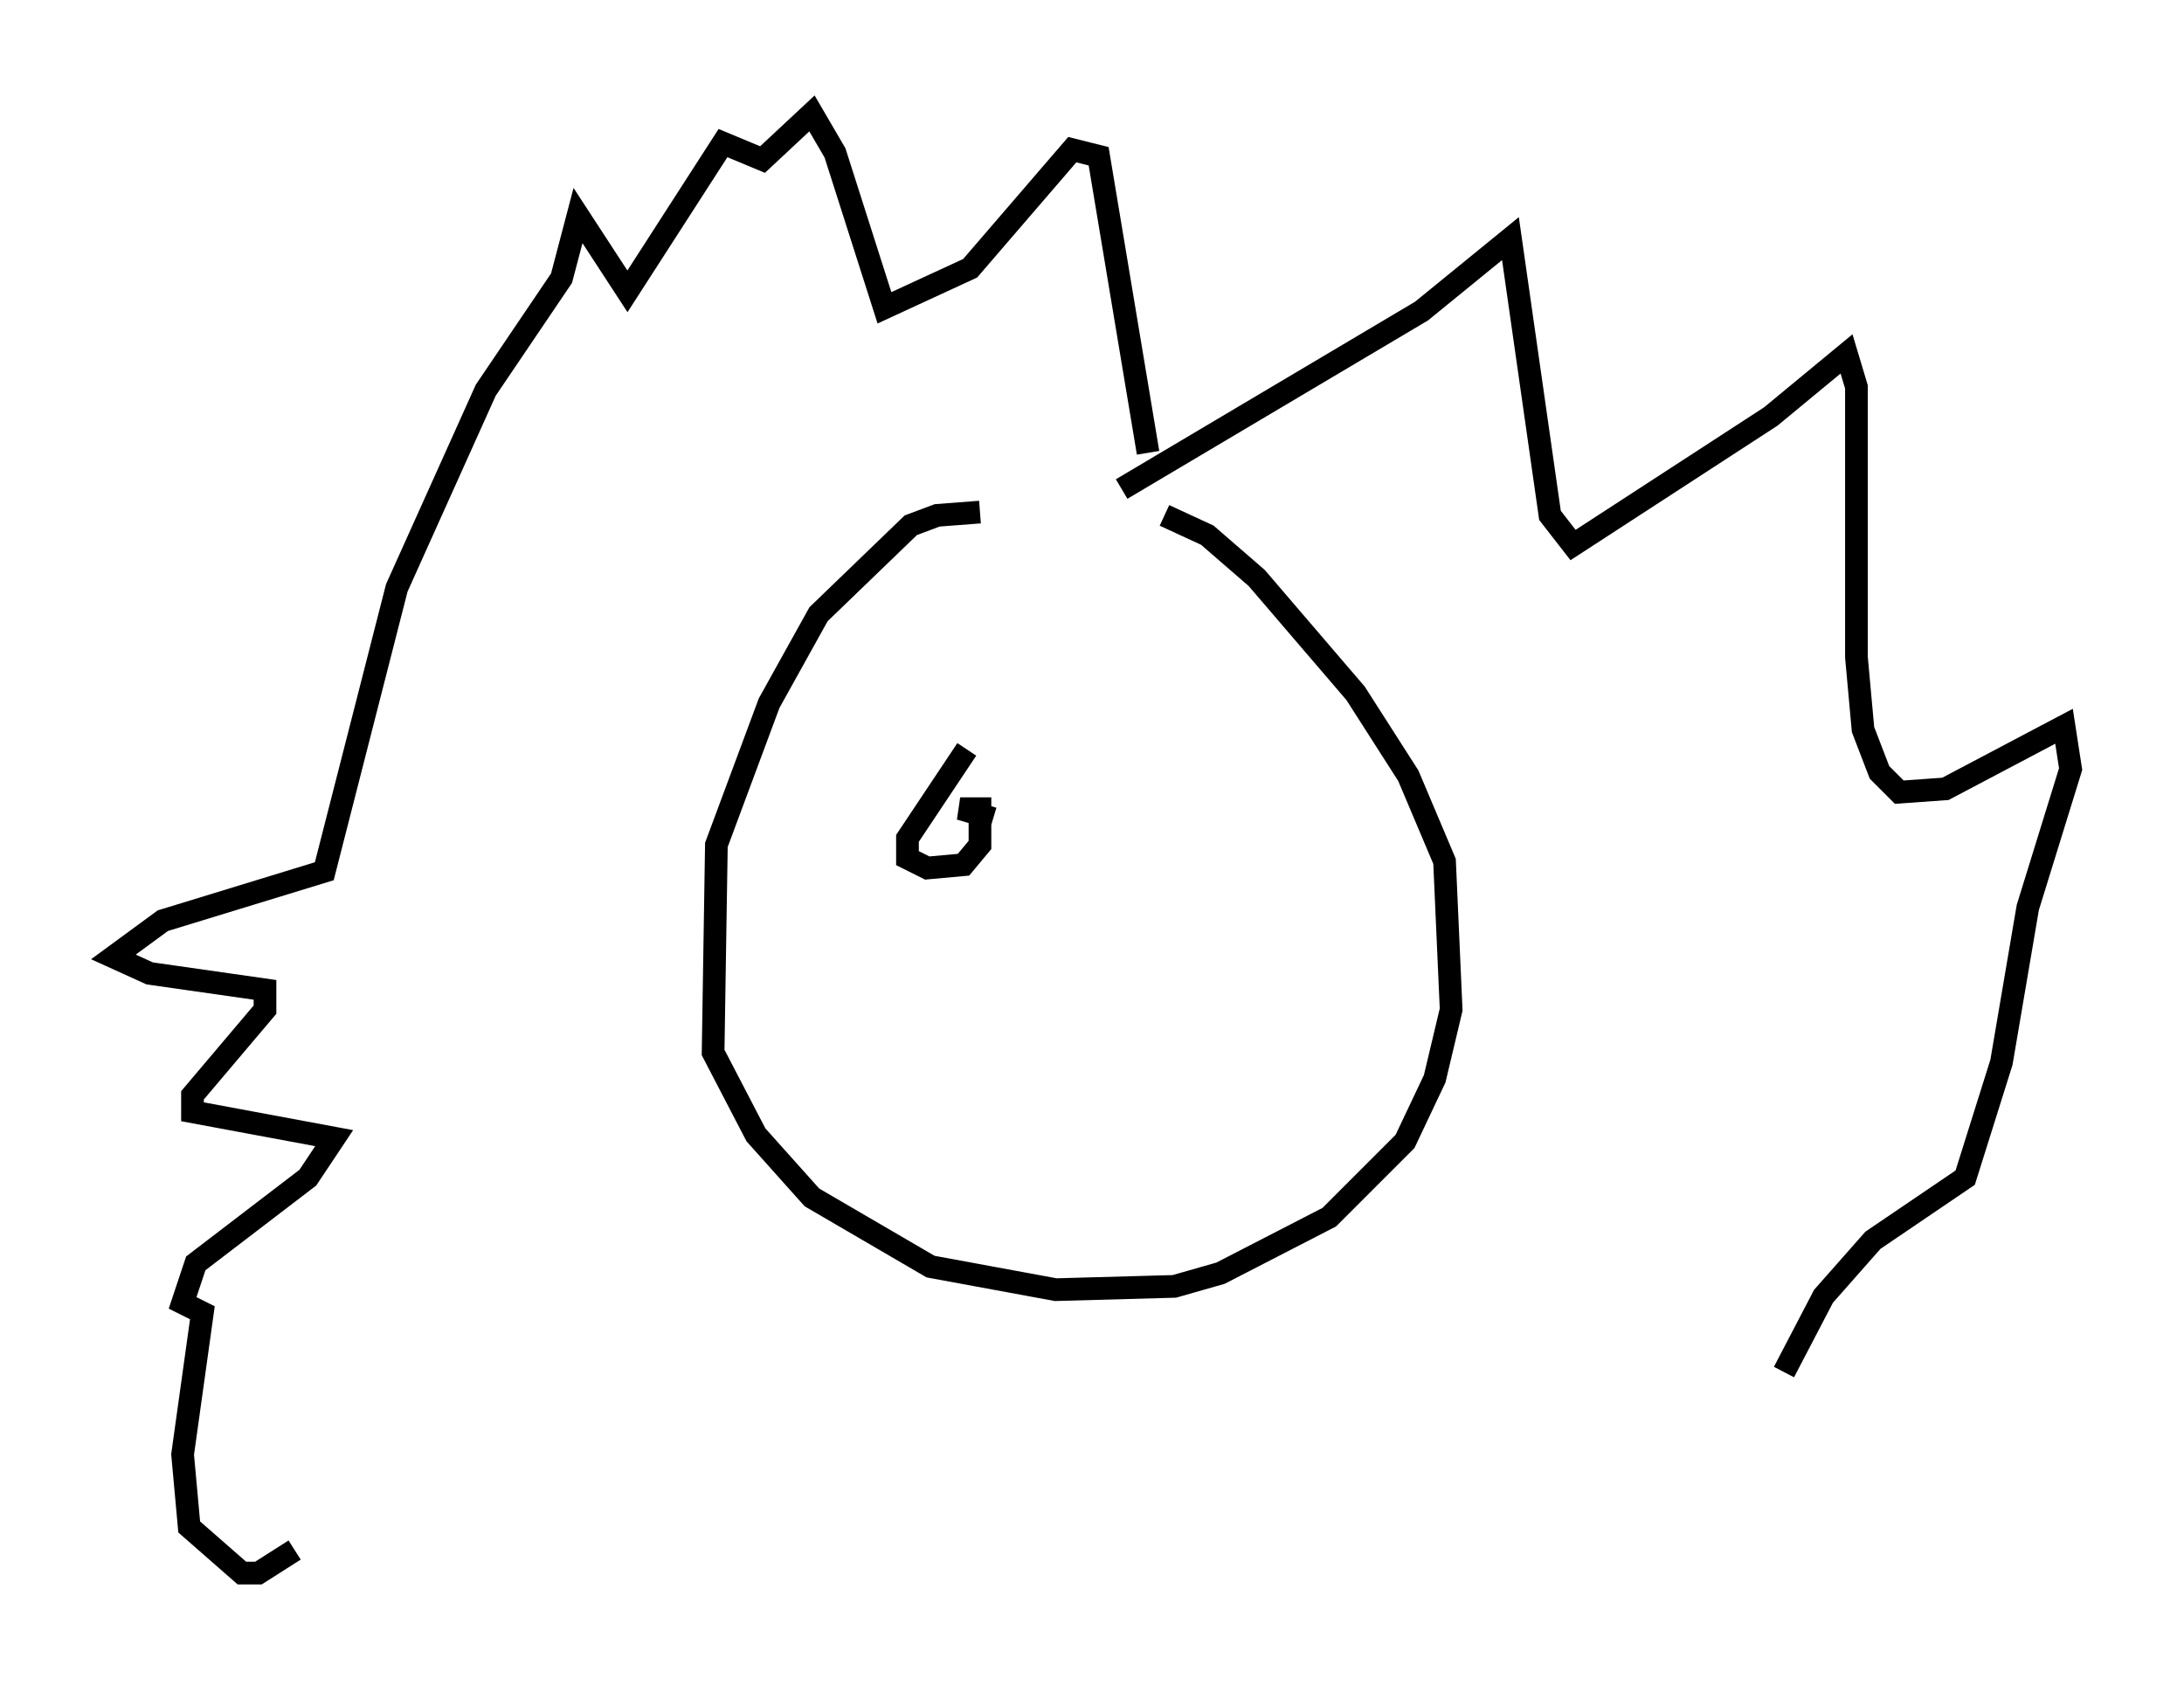 <?xml version="1.0" encoding="utf-8" ?>
<svg baseProfile="full" height="74.346" version="1.1" width="96.279" xmlns="http://www.w3.org/2000/svg" xmlns:ev="http://www.w3.org/2001/xml-events" xmlns:xlink="http://www.w3.org/1999/xlink"><defs /><rect fill="white" height="74.346" width="96.279" x="0" y="0" /><path d="M49.883, 23.592 m-6.682, -1.017 l-1.888, 0.145 -1.162, 0.436 l-4.067, 3.922 -2.179, 3.922 l-2.324, 6.246 -0.145, 9.151 l1.888, 3.631 2.469, 2.76 l5.229, 3.05 5.52, 1.017 l5.229, -0.145 2.034, -0.581 l4.793, -2.469 3.341, -3.341 l1.307, -2.76 0.726, -3.05 l-0.291, -6.536 -1.598, -3.777 l-2.324, -3.631 -4.358, -5.084 l-2.179, -1.888 -1.888, -0.872 m-1.888, -1.162 l13.218, -7.844 3.922, -3.196 l1.743, 12.201 1.017, 1.307 l8.715, -5.665 3.341, -2.76 l0.436, 1.453 0.0, 11.911 l0.291, 3.196 0.726, 1.888 l0.872, 0.872 2.034, -0.145 l5.229, -2.76 0.291, 1.888 l-1.888, 6.101 -1.162, 6.827 l-1.598, 5.084 -4.067, 2.76 l-2.179, 2.469 -1.743, 3.341 m-28.033, -40.525 l-2.179, -13.073 -1.162, -0.291 l-4.503, 5.229 -3.777, 1.743 l-2.179, -6.827 -1.017, -1.743 l-2.179, 2.034 -1.743, -0.726 l-4.212, 6.536 -2.179, -3.341 l-0.726, 2.76 -3.341, 4.939 l-3.922, 8.715 -3.196, 12.492 l-7.117, 2.179 -2.179, 1.598 l1.598, 0.726 5.084, 0.726 l0.0, 0.872 -3.196, 3.777 l0.0, 0.726 6.246, 1.162 l-1.162, 1.743 -4.939, 3.777 l-0.581, 1.743 0.872, 0.436 l-0.872, 6.246 0.291, 3.196 l2.324, 2.034 0.726, 0.0 l1.598, -1.017 m29.631, -35.296 l-2.615, 3.922 0.0, 0.872 l0.872, 0.436 1.598, -0.145 l0.726, -0.872 0.0, -1.598 l-0.872, 0.0 1.453, 0.436 " fill="none" stroke="black" stroke-width="1" /></svg>